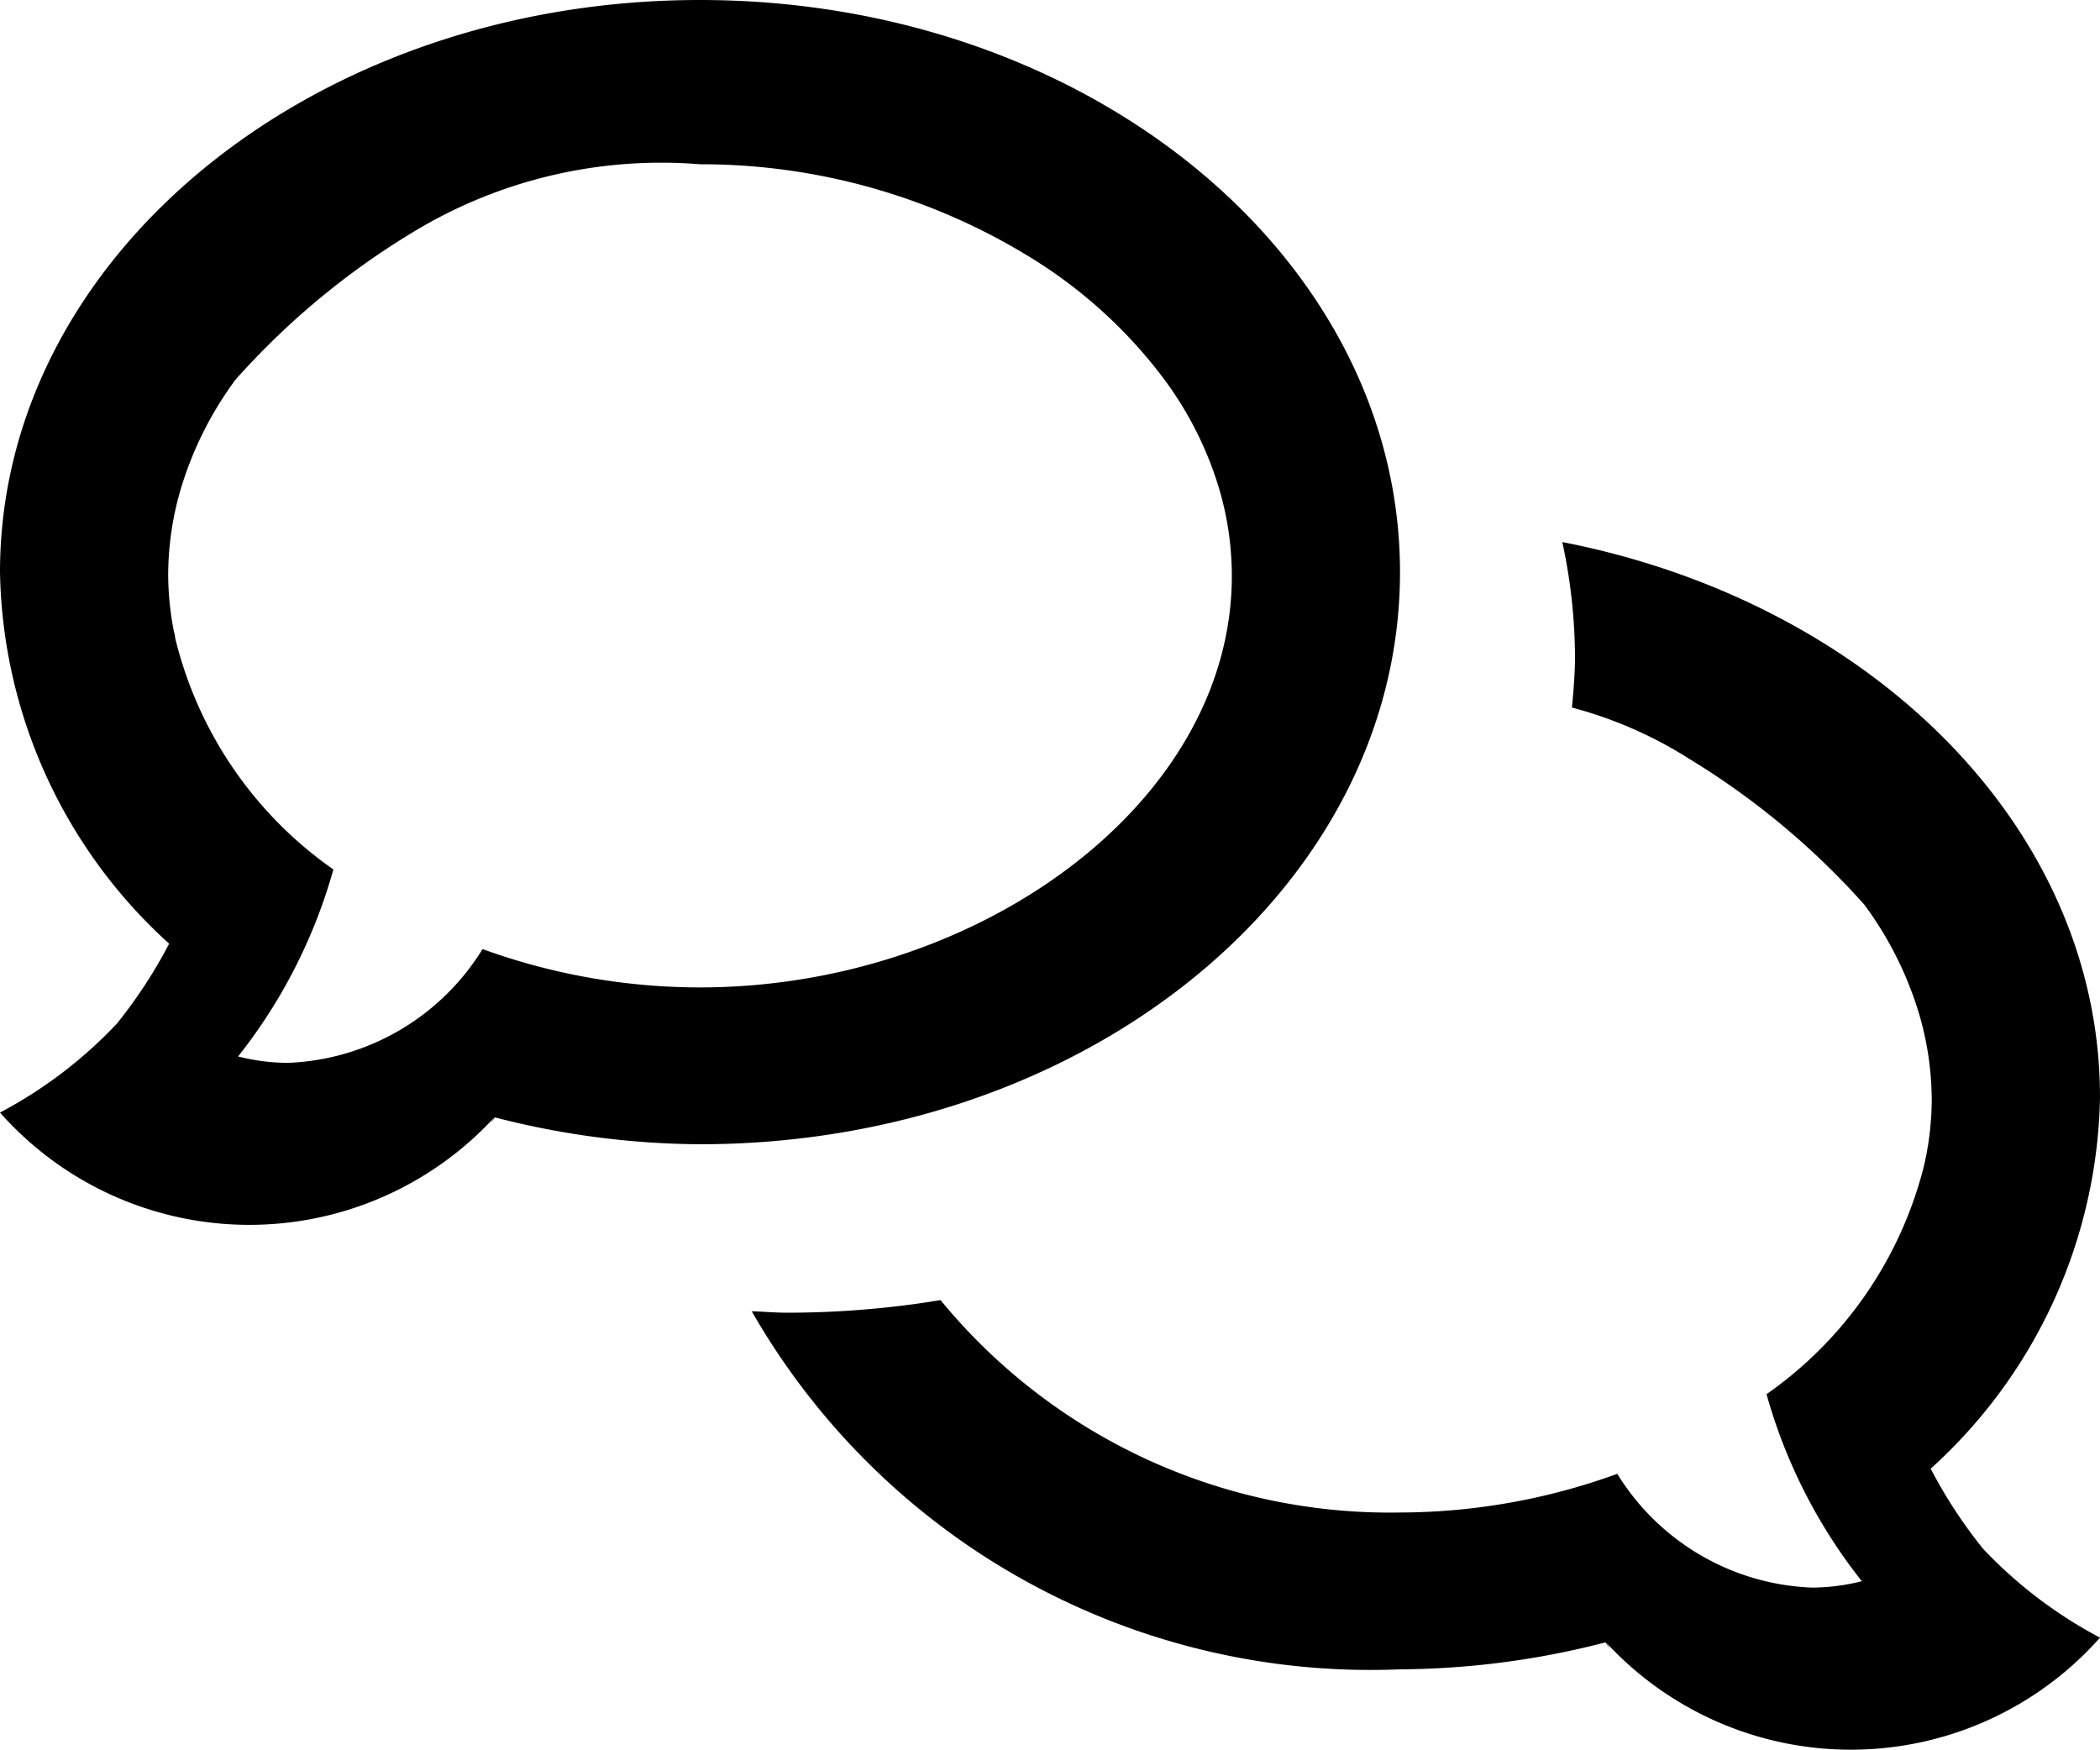 <svg xmlns="http://www.w3.org/2000/svg" width="24" height="20" viewBox="0 0 24 20">
  <defs>
    <style>
      .cls-1 {
        fill-rule: evenodd;
      }
    </style>
  </defs>
  <path id="comments" class="cls-1" d="M22.065,18.782a5.5,5.5,0,0,0,.6.917A5.137,5.137,0,0,0,24,20.713a3.806,3.806,0,0,1-5.63.071l-0.016-.017h0c0.077,0.113.027,0.05-.006,0A9.526,9.526,0,0,1,16,21.075a8.147,8.147,0,0,1-7.409-4.092C8.727,16.988,8.862,17,9,17a10.785,10.785,0,0,0,1.749-.144A6.644,6.644,0,0,0,16,19.283a7.3,7.3,0,0,0,2.483-.442,2.737,2.737,0,0,0,2.225,1.3,2.359,2.359,0,0,0,.57-0.073,6.072,6.072,0,0,1-1.089-2.137,4.529,4.529,0,0,0,1.8-2.612c0.008-.035.015-0.069,0.022-0.1a3.475,3.475,0,0,0,.066-0.639,3.515,3.515,0,0,0-.131-0.948,4.046,4.046,0,0,0-.639-1.294A8.8,8.8,0,0,0,19.32,10.68a4.784,4.784,0,0,0-1.355-.595C17.983,9.892,18,9.7,18,9.5a6.309,6.309,0,0,0-.145-1.306C21.375,8.88,24,11.451,24,14.538A5.859,5.859,0,0,1,22.065,18.782ZM8,15.075a9.526,9.526,0,0,1-2.344-.307c-0.033.048-.083,0.112-0.006,0h0l-0.016.017A3.806,3.806,0,0,1,0,14.713,5.137,5.137,0,0,0,1.333,13.7a5.51,5.51,0,0,0,.6-0.917A5.859,5.859,0,0,1,0,8.538C0,4.927,3.582,2,8,2s8,2.927,8,6.538S12.418,15.075,8,15.075Zm5.947-7.443a4.046,4.046,0,0,0-.639-1.294,5.5,5.5,0,0,0-1.516-1.387A7.184,7.184,0,0,0,8,3.877a5.466,5.466,0,0,0-3.32.8A8.8,8.8,0,0,0,2.692,6.338a4.045,4.045,0,0,0-.639,1.294,3.516,3.516,0,0,0-.131.948,3.477,3.477,0,0,0,.066.639C2,9.254,2,9.289,2.01,9.323a4.528,4.528,0,0,0,1.8,2.612,6.074,6.074,0,0,1-1.089,2.137,2.358,2.358,0,0,0,.569.073,2.737,2.737,0,0,0,2.225-1.3A7.294,7.294,0,0,0,8,13.283c3.178,0,6.078-2.106,6.078-4.7A3.515,3.515,0,0,0,13.947,7.632Z" transform="translate(0 -2)"/>
</svg>
